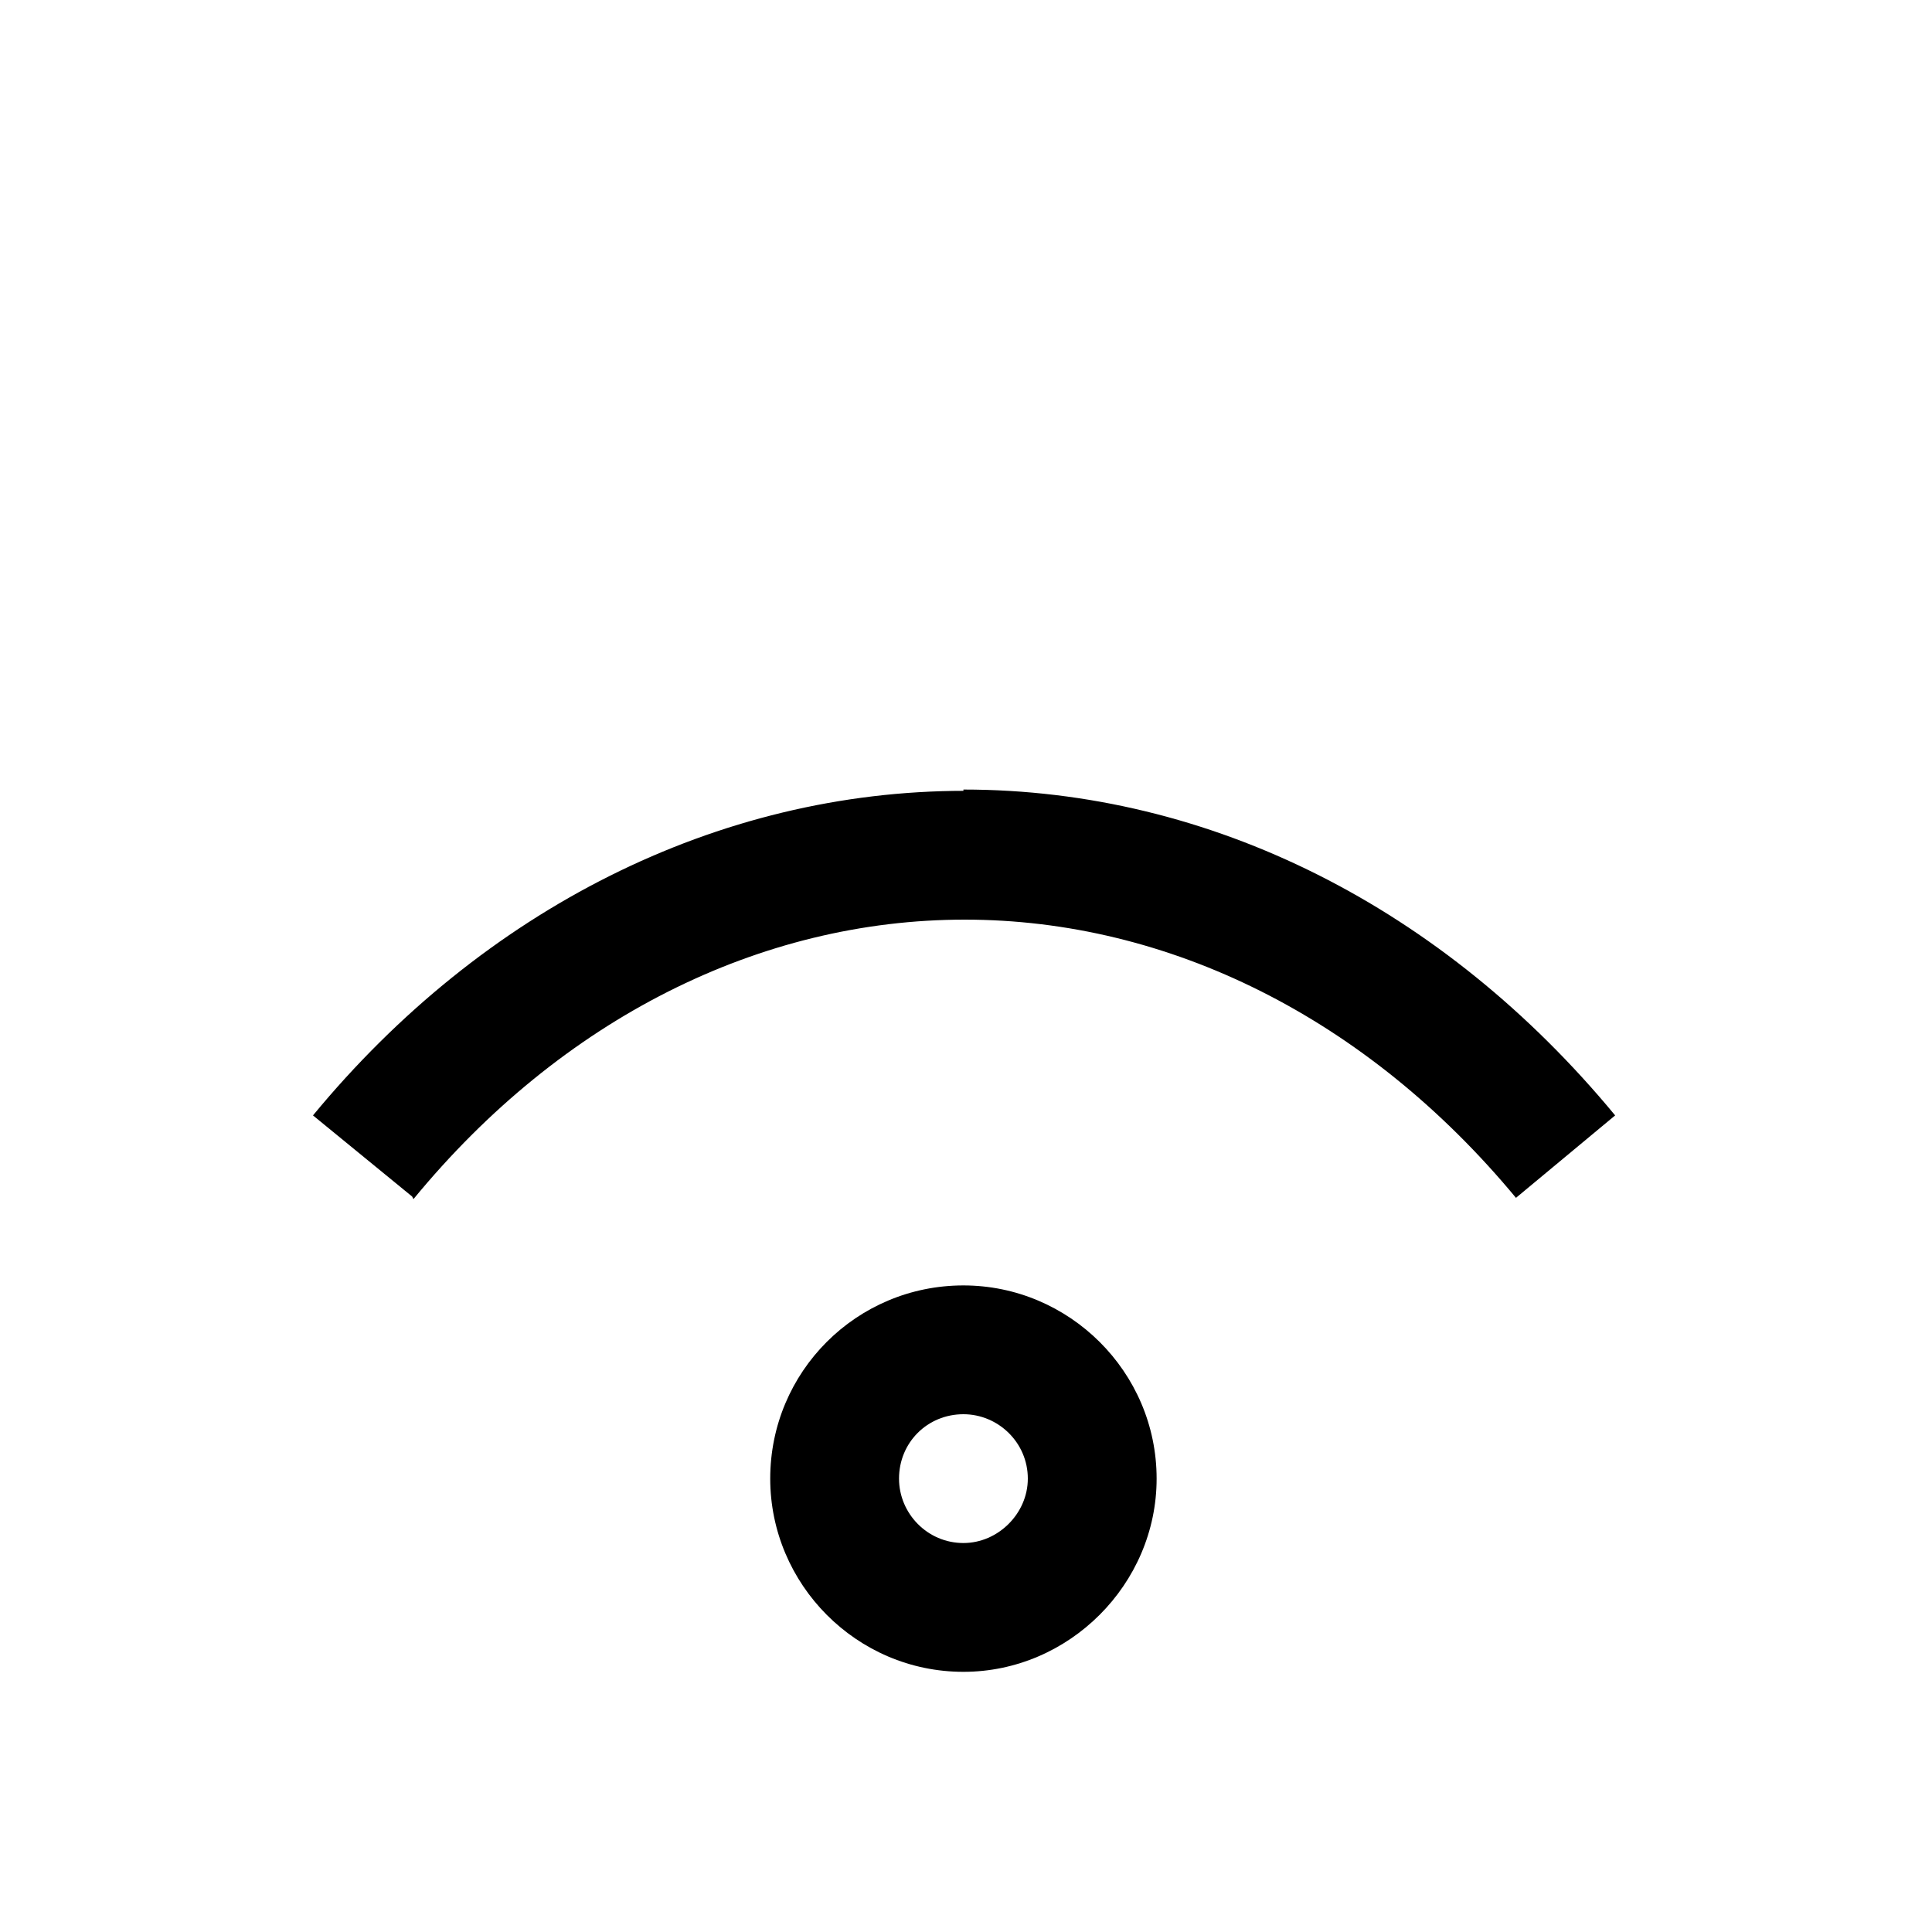 <svg viewBox="0 0 15 15" xmlns="http://www.w3.org/2000/svg"><path d="M3.21 9.31c1.15-1.4 2.69-2.17 4.28-2.17v-1c-1.92 0-3.74.92-5.06 2.52l.77.63Zm4.28-2.17c1.58 0 3.12.76 4.28 2.16l.77-.64C11.21 7.05 9.4 6.13 7.48 6.13v1Zm-.01 4.84c-.28 0-.5-.23-.5-.5h-1c0 .82.67 1.5 1.5 1.5v-1Zm.5-.5c0 .27-.23.5-.5.5v1c.82 0 1.5-.68 1.5-1.5h-1Zm-.5-.5c.27 0 .5.22.5.5h1c0-.83-.68-1.5-1.5-1.5v1Zm0-1c-.83 0-1.5.67-1.5 1.5h1c0-.28.22-.5.5-.5v-1Z"/></svg>